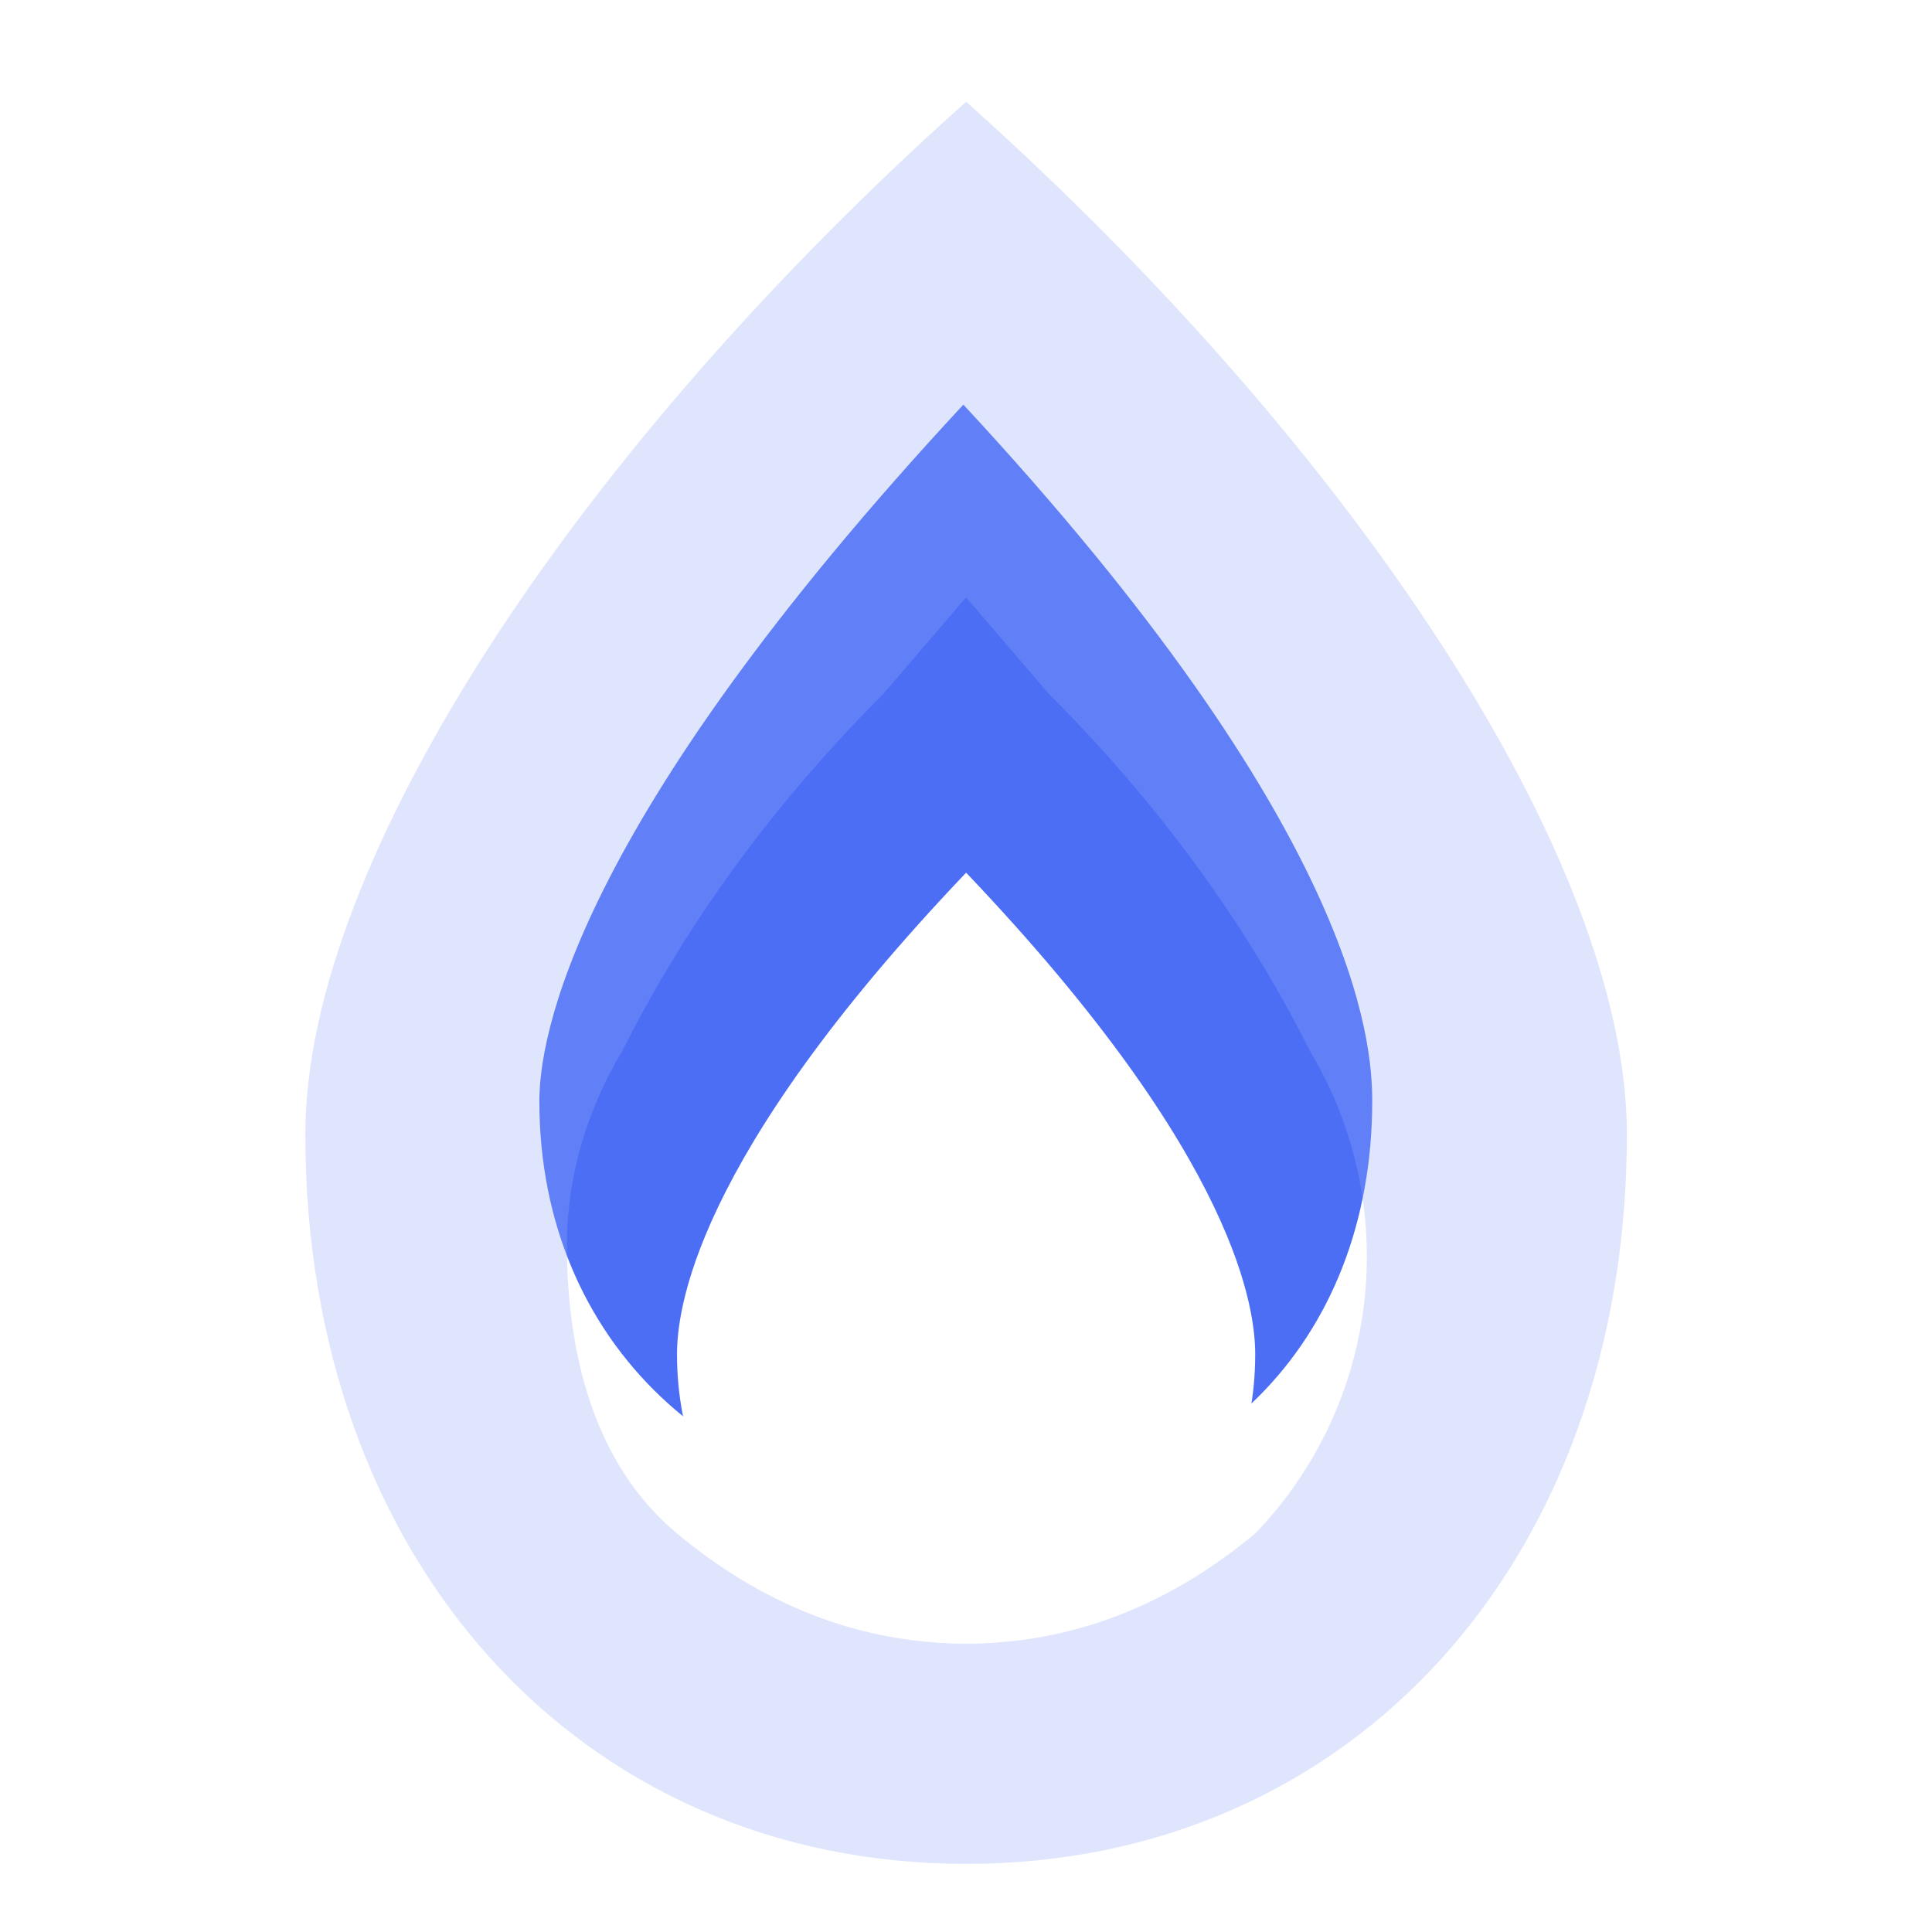<svg xmlns="http://www.w3.org/2000/svg" viewBox="0 0 500 500" width="500" height="500"><defs><filter id="a" width="230%" height="225.7%" x="-65%" y="-65%"><feOffset dy="2" in="SourceAlpha"/><feGaussianBlur stdDeviation="2"/><feColorMatrix result="A" values="0 0 0 0 0 0 0 0 0 0 0 0 0 0 0 0 0 0 0.2 0"/><feMerge><feMergeNode in="A"/><feMergeNode in="SourceGraphic"/></feMerge></filter></defs><g filter="url(#a)" transform="matrix(1.086, 0, 0, 1.086, -262.934, 103.367)"><path fill="#4c6ef5" d="M 569.119 163.243 C 569.119 220.979 529.424 260.674 471.686 260.674 C 413.948 260.674 370.644 220.979 370.644 163.243 C 370.644 148.805 377.859 98.286 471.686 -2.754 C 565.51 98.286 569.119 148.805 569.119 163.243 Z" filter="url(#a)" style="stroke-width: 41.857px;"/><path fill="#94a8f9" fill-opacity=".3" d="M 472.342 -74.928 C 380.486 7.087 314.874 105.504 314.874 171.115 C 314.874 272.813 380.486 344.985 472.342 344.985 C 564.198 344.985 629.808 272.813 629.808 171.115 C 629.808 105.504 564.198 7.087 472.342 -74.928 Z M 541.233 266.251 C 521.551 282.655 498.585 292.497 472.342 292.497 C 446.098 292.497 423.132 282.655 403.45 266.251 C 383.766 249.849 377.204 223.603 377.204 197.358 C 377.204 184.236 380.486 167.834 390.328 151.431 C 403.45 125.185 423.132 95.66 452.657 66.137 L 472.342 43.171 L 492.024 66.137 C 521.551 95.66 541.233 125.185 554.354 151.431 C 576.392 188.281 571.018 235.323 541.233 266.251 Z" filter="url(#a)" style="stroke-width: 46.043px;"/><path fill="#fff" d="M 541.233 223.603 C 541.233 262.971 511.709 292.497 472.342 292.497 C 432.973 292.497 403.45 262.971 403.45 223.603 C 403.45 213.76 406.73 177.675 472.342 108.783 C 537.952 177.675 541.233 213.76 541.233 223.603 Z" filter="url(#a)" style="stroke-width: 46.043px;"/></g></svg>